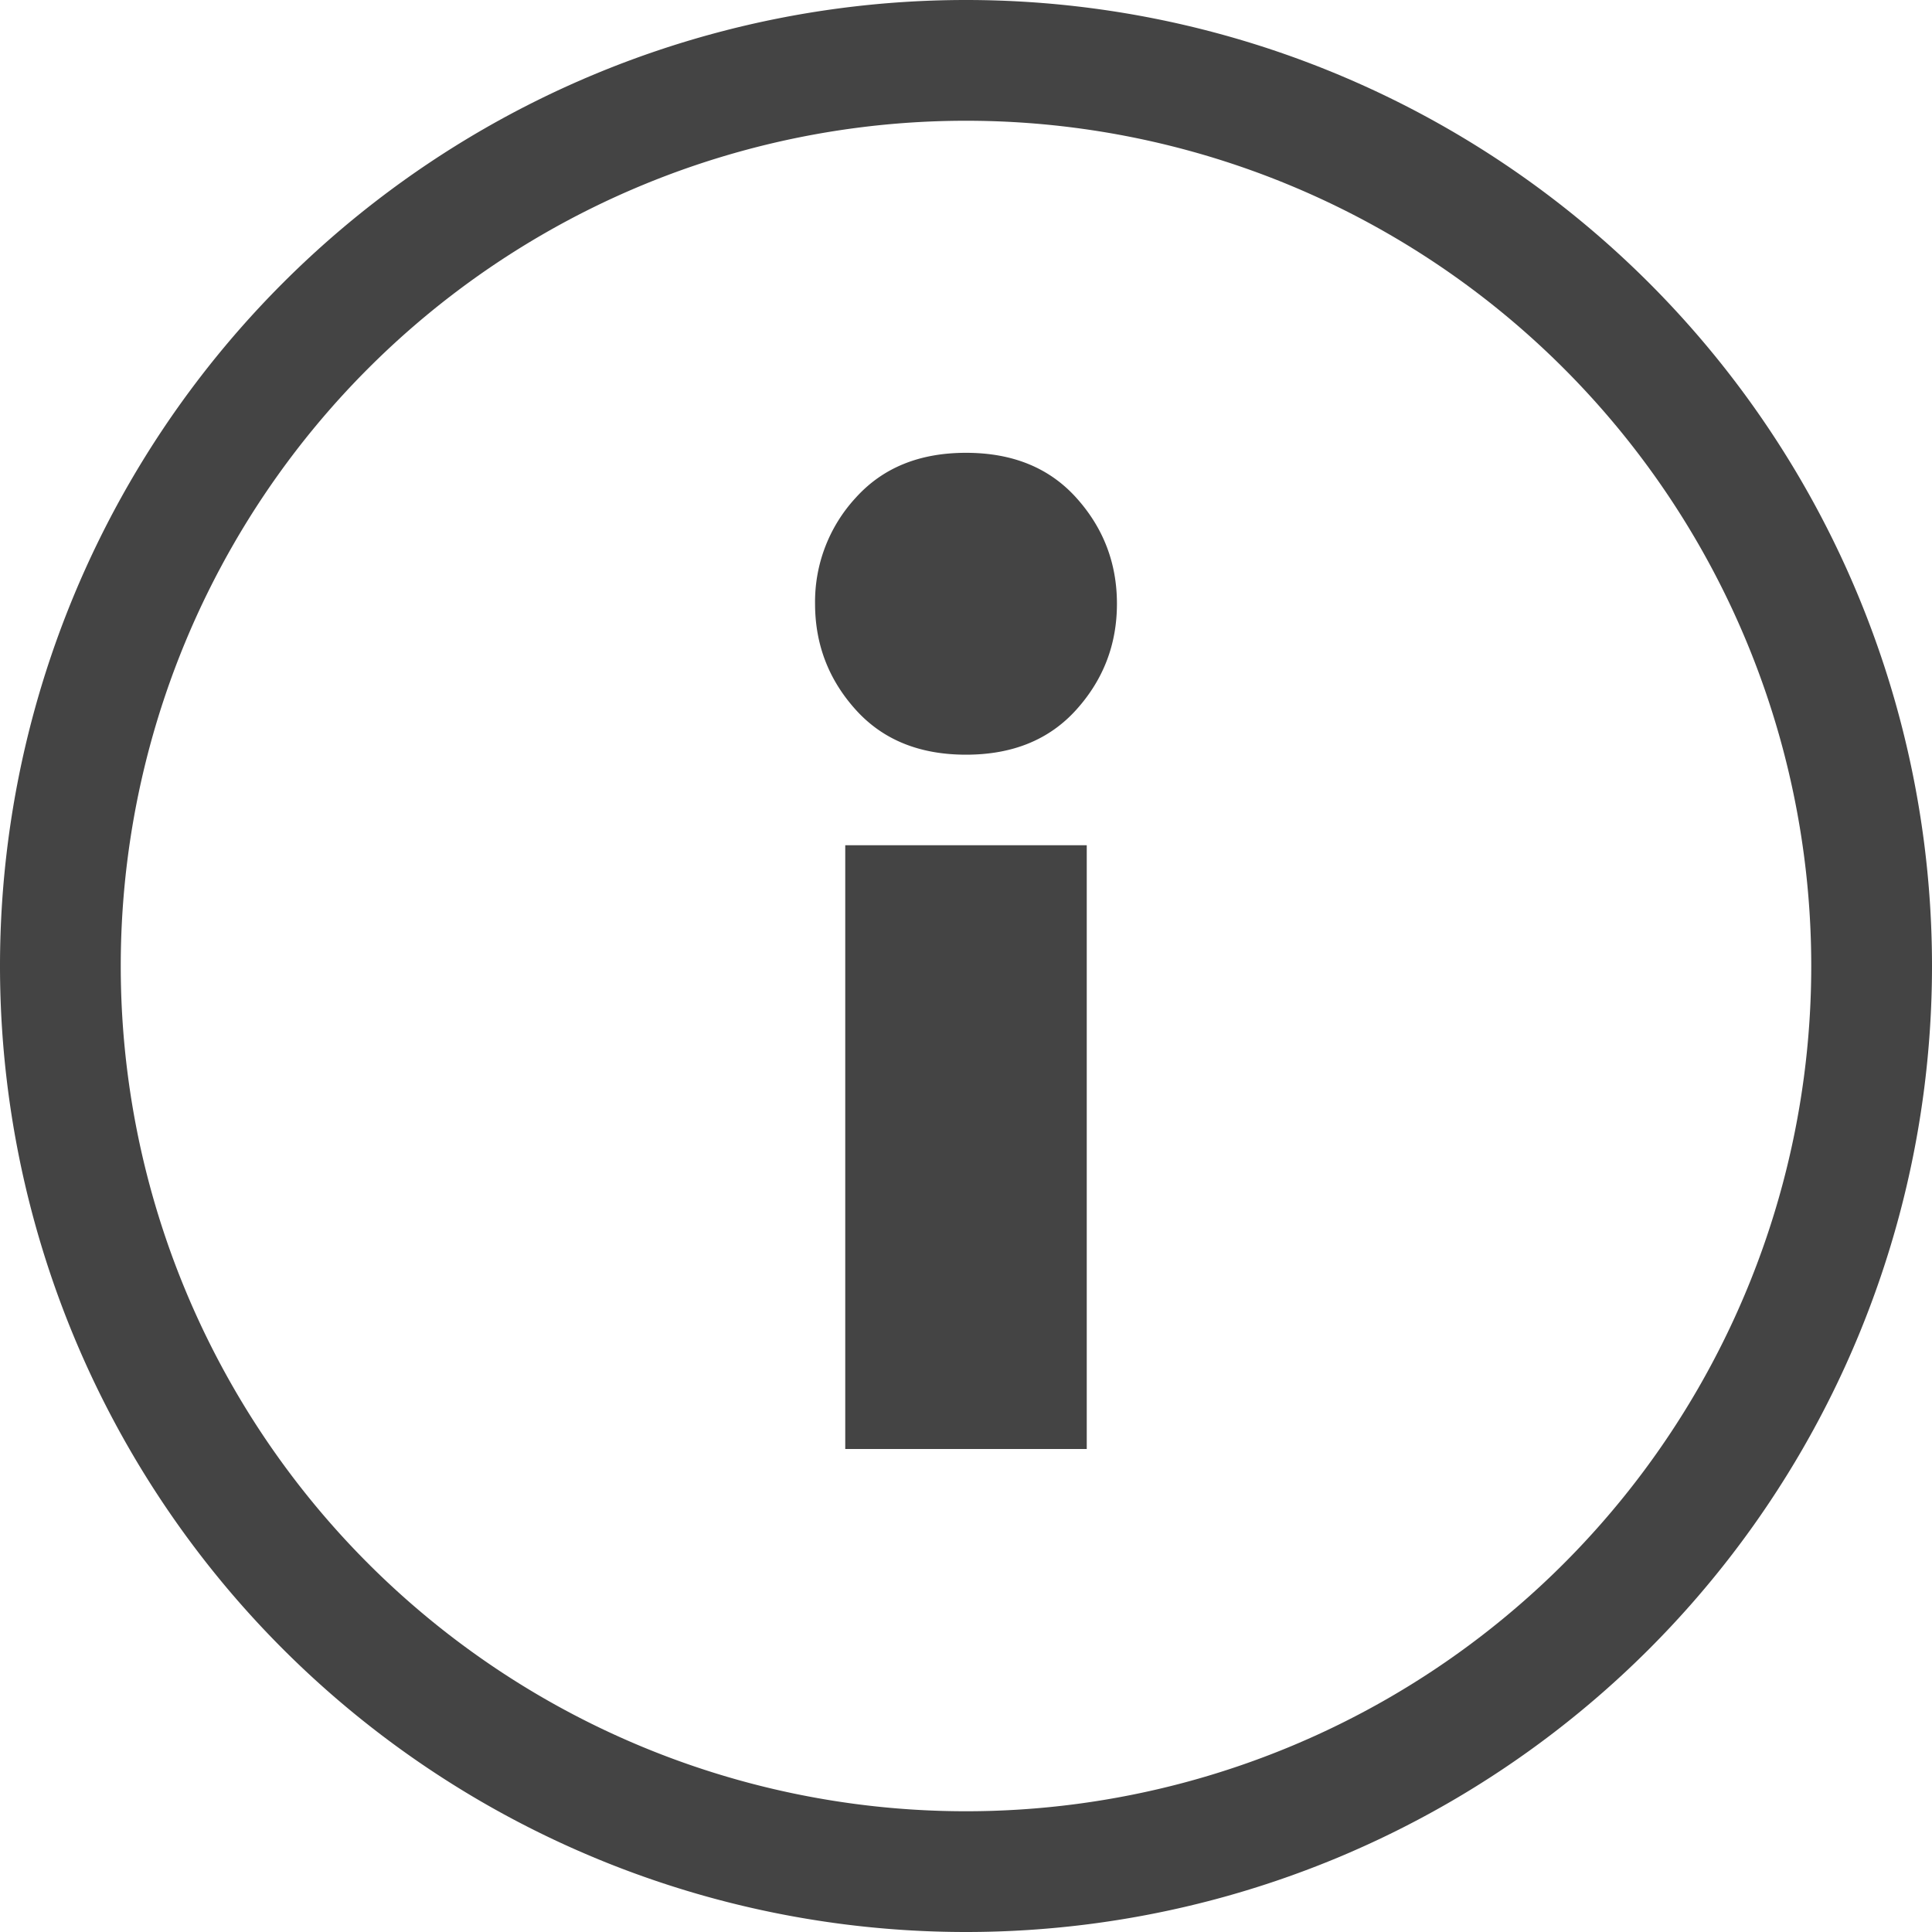 <svg height="16" width="16" xmlns="http://www.w3.org/2000/svg">
  <g fill="#444" transform="translate(-512 -180)">
    <path d="m520 196a8 8 0 0 1 -8-8 8 8 0 0 1 8-8 8 8 0 0 1 8 8 8 8 0 0 1 -8 8zm0-1a7 7 0 0 0 7-7 7 7 0 0 0 -7-7 7 7 0 0 0 -7 7 7 7 0 0 0 7 7z"/>
    <path d="m520 183.75c-.386 0-.69.124-.914.373a1.269 1.269 0 0 0 -.336.877c0 .336.112.628.336.877s.528.373.914.373.69-.124.914-.373.336-.541.336-.877-.112-.628-.336-.877-.528-.373-.914-.373zm-1 3.25v5h2v-5z"/>
  </g>
</svg>
